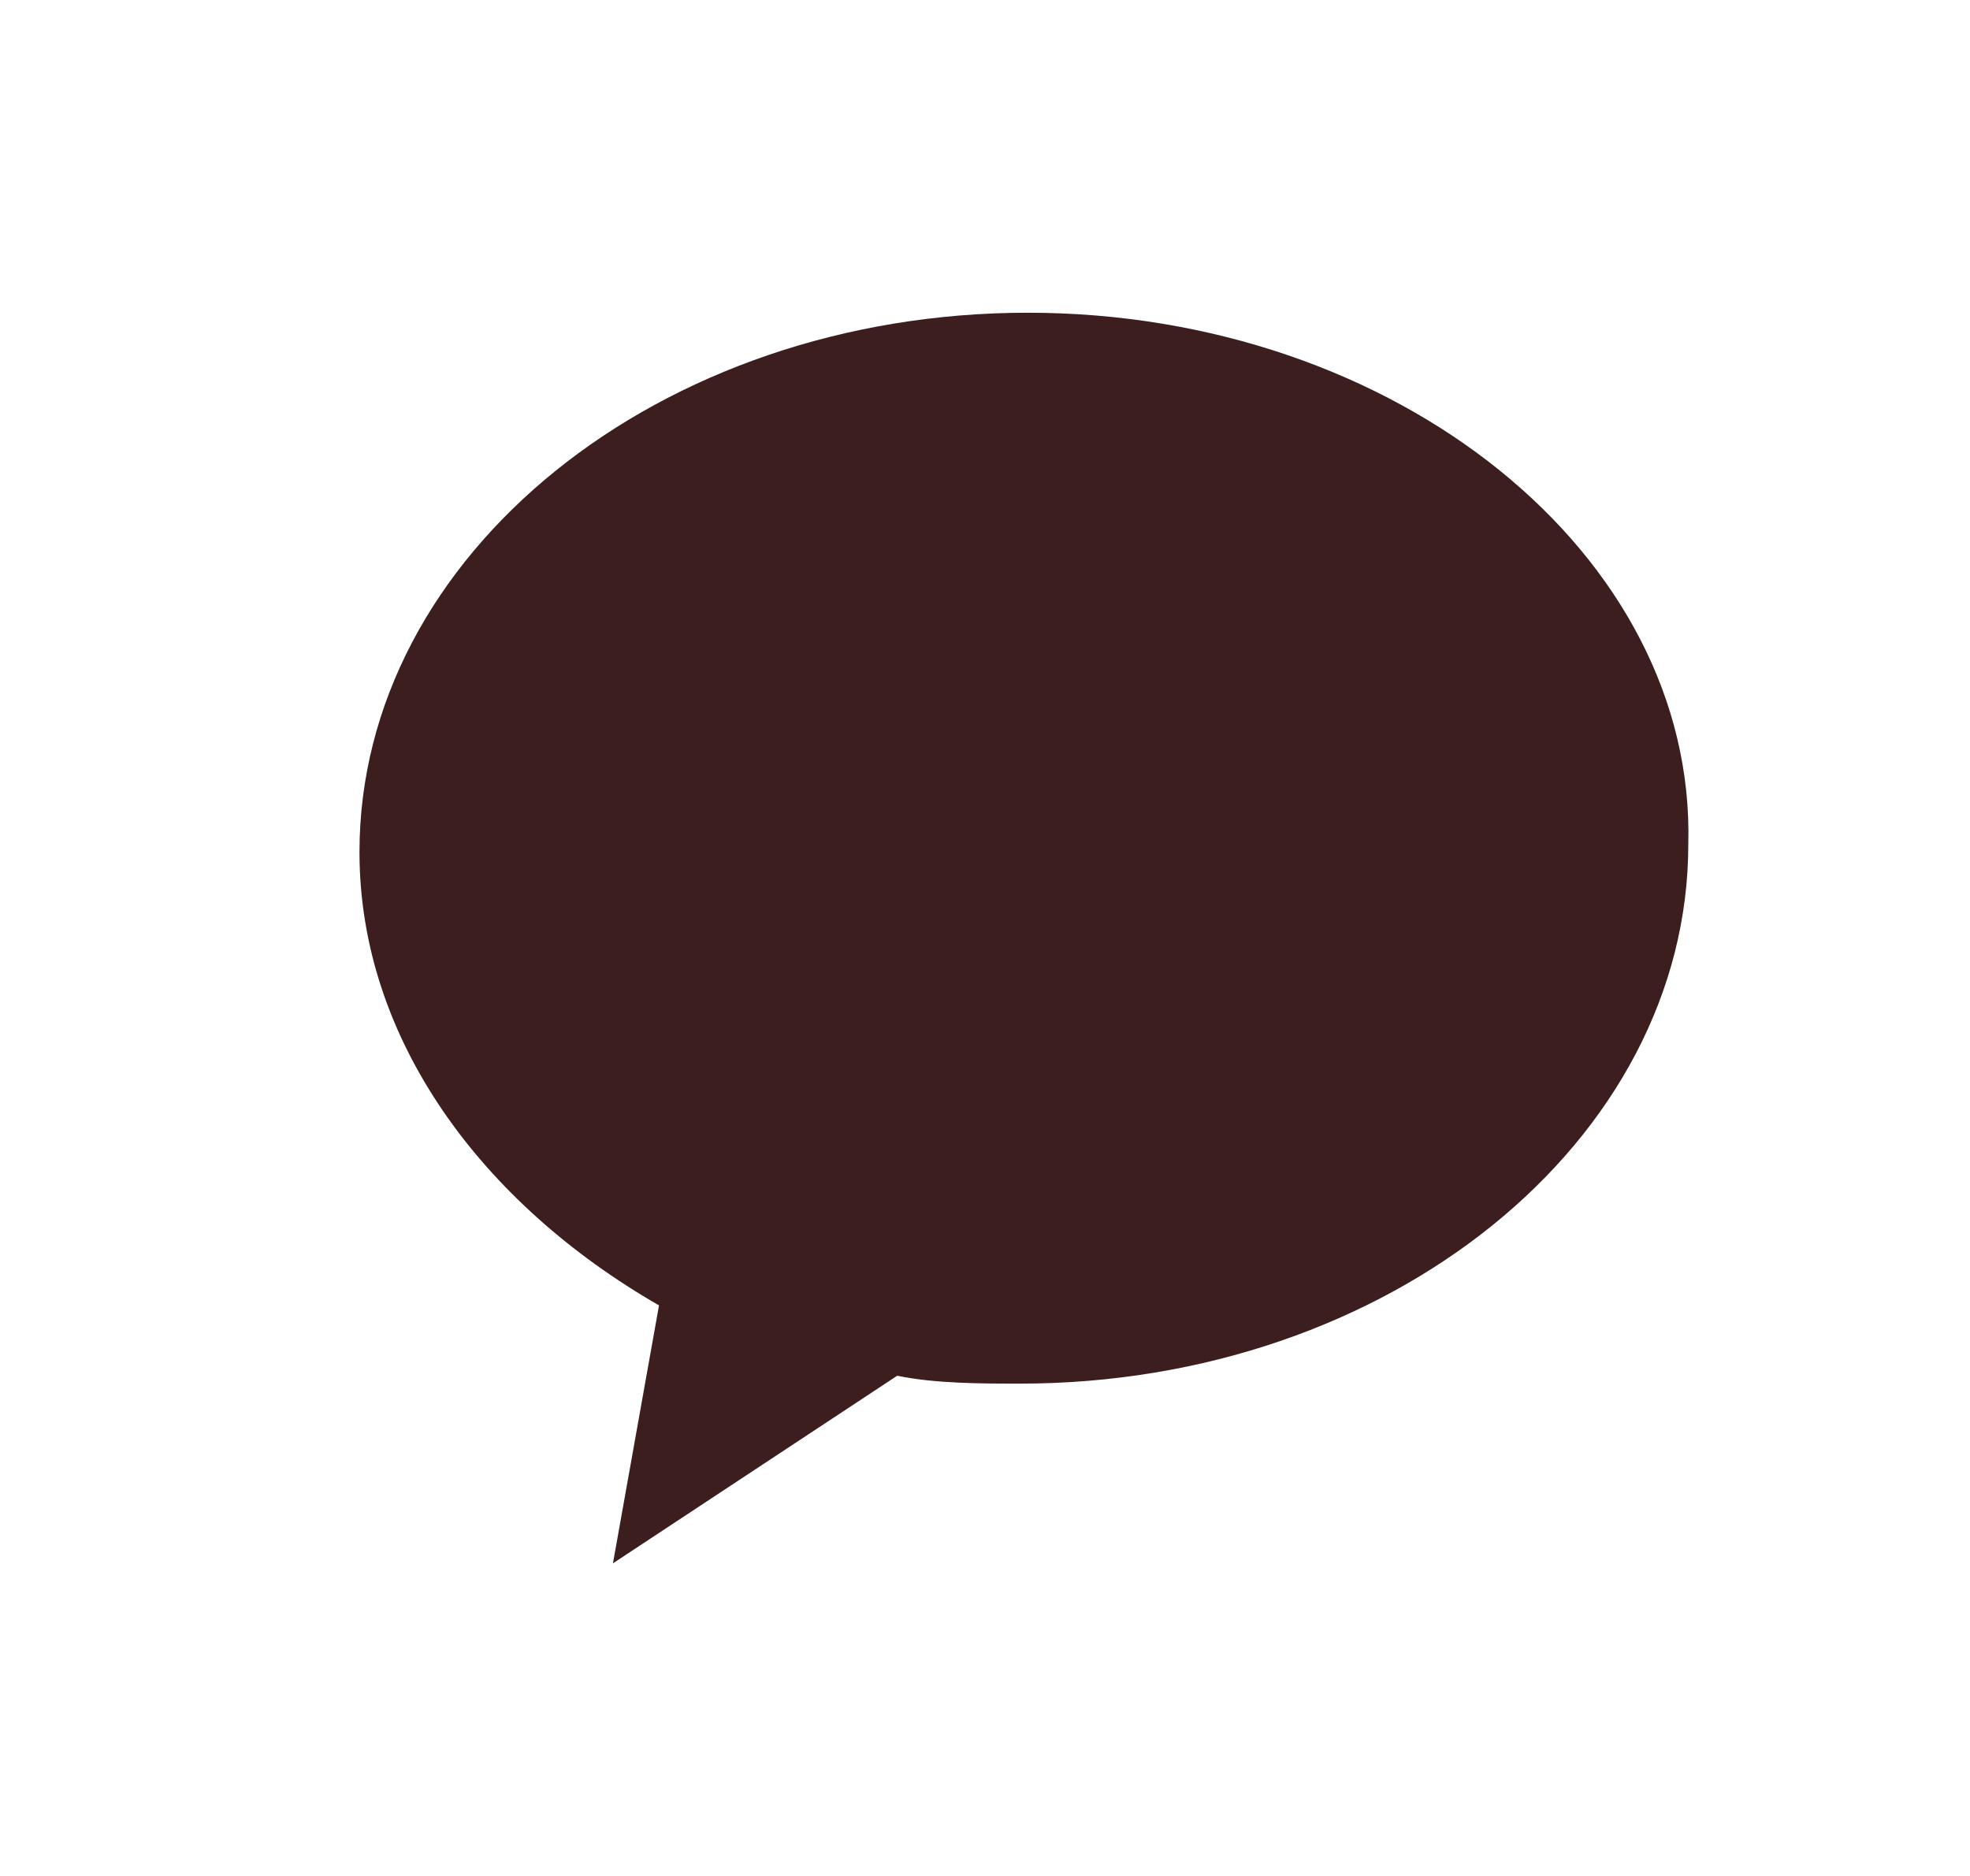  <svg
      width="21"
      height="20"
      viewBox="0 0 21 20"
      fill="none"
      xmlns="http://www.w3.org/2000/svg">
      <g id="jt-kakao">
        <path
          id="Vector"
          d="M10.956 3.334C7.025 3.334 3.832 5.917 3.832 9.084C3.832 11.084 5.142 12.834 7.025 13.917L6.534 16.667L9.564 14.667C9.973 14.751 10.464 14.751 10.874 14.751C14.804 14.751 17.997 12.167 17.997 9.001C18.079 5.917 14.886 3.334 10.956 3.334Z"
          fill="#3C1E1E"
        />
      </g>
</svg>
